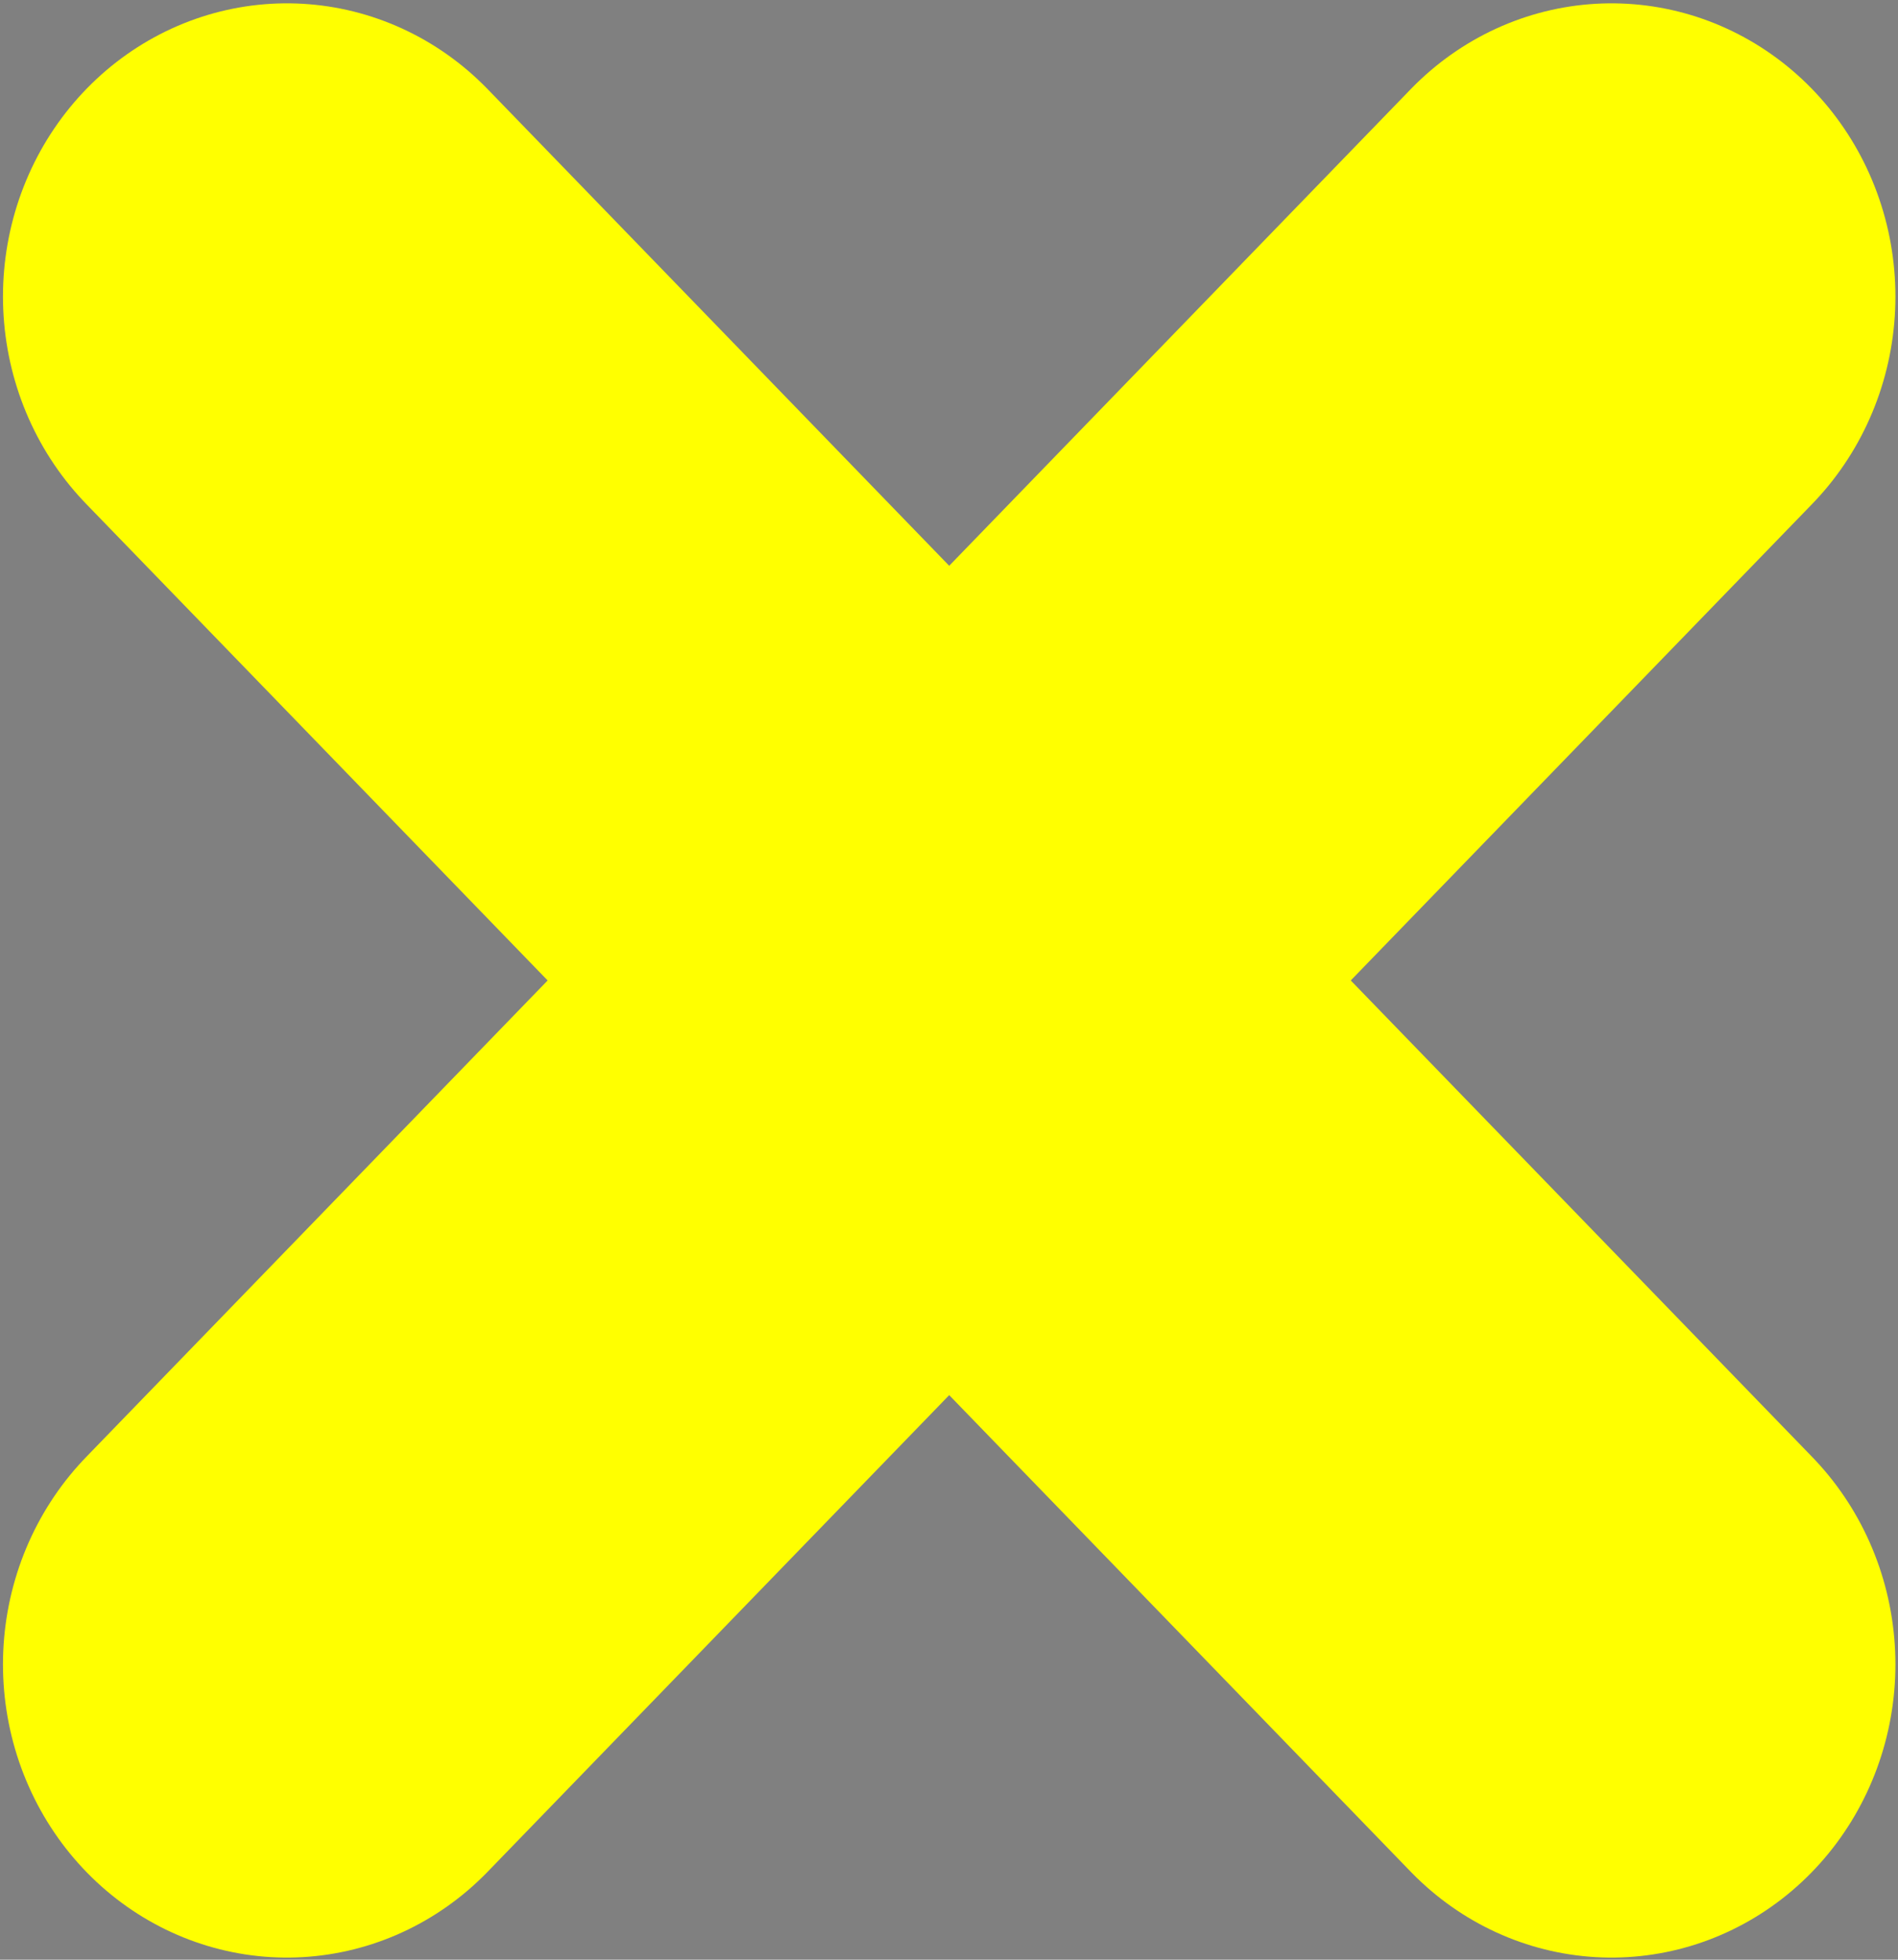 <?xml version="1.0" encoding="UTF-8" standalone="no"?>
<svg
   xmlns:dc="http://purl.org/dc/elements/1.1/"
   xmlns:cc="http://creativecommons.org/ns#"
   xmlns:rdf="http://www.w3.org/1999/02/22-rdf-syntax-ns#"
   xmlns:svg="http://www.w3.org/2000/svg"
   xmlns="http://www.w3.org/2000/svg"
   xmlns:sodipodi="http://sodipodi.sourceforge.net/DTD/sodipodi-0.dtd"
   xmlns:inkscape="http://www.inkscape.org/namespaces/inkscape"
   width="21.562"
   height="22.257"
   id="svg3217"
   version="1.1"
   inkscape:version="0.91 r13725"
   sodipodi:docname="cursor-delete.svg">
  <rect width="100%" height="100%" fill="#808080" stroke="none"/>
  <sodipodi:namedview
     pagecolor="#ffffff"
     bordercolor="#666666"
     borderopacity="1"
     objecttolerance="10"
     gridtolerance="10"
     guidetolerance="10"
     inkscape:pageopacity="0"
     inkscape:pageshadow="2"
     inkscape:window-width="1600"
     inkscape:window-height="876"
     id="namedview3280"
     showgrid="false"
     inkscape:zoom="9.8333333"
     inkscape:cx="8.5386703"
     inkscape:cy="20.984332"
     inkscape:window-x="0"
     inkscape:window-y="24"
     inkscape:window-maximized="1"
     inkscape:current-layer="g2703"
     fit-margin-top="0"
     fit-margin-left="0"
     fit-margin-right="0"
     fit-margin-bottom="0" />
  <defs
     id="defs3219">
    <linearGradient
       id="k"
       y2="30.6"
       gradientUnits="userSpaceOnUse"
       x2="31.3"
       y1="23.35"
       x1="27.01">
      <stop
         stop-color="#8a8a8a"
         offset="0"
         id="stop3222" />
      <stop
         stop-color="#484848"
         offset="1"
         id="stop3224" />
    </linearGradient>
    <linearGradient
       id="SVGID_3_"
       y2="55.65"
       gradientUnits="userSpaceOnUse"
       x2="-144.3"
       gradientTransform="matrix(1.335,0,0,-1.291,229.6,104.1)"
       y1="52.71"
       x1="-146.9">
      <stop
         stop-color="#7d7d7d"
         offset="0"
         id="stop3227" />
      <stop
         stop-color="#b1b1b1"
         offset=".5"
         id="stop3229" />
      <stop
         stop-color="#686868"
         offset="1"
         id="stop3231" />
    </linearGradient>
    <linearGradient
       id="c"
       y2="25.86"
       gradientUnits="userSpaceOnUse"
       x2="17.83"
       y1="10.73"
       x1="18.81">
      <stop
         stop-color="#fff"
         offset="0"
         id="stop3234" />
      <stop
         stop-color="#fff"
         stop-opacity=".22"
         offset=".5"
         id="stop3236" />
      <stop
         stop-color="#fff"
         offset="1"
         id="stop3238" />
    </linearGradient>
    <radialGradient
       id="r"
       gradientUnits="userSpaceOnUse"
       cy="81.5"
       cx="-171.7"
       gradientTransform="matrix(1.399,0,0,-1.399,259.5,136.2)"
       r="8.31">
      <stop
         stop-color="#729fcf"
         stop-opacity=".21"
         offset="0"
         id="stop3241" />
      <stop
         stop-color="#729fcf"
         stop-opacity=".68"
         offset="1"
         id="stop3243" />
    </radialGradient>
    <radialGradient
       id="b"
       gradientUnits="userSpaceOnUse"
       cy="-511.6"
       cx="-174.5"
       gradientTransform="matrix(1.446,0,0,-0.362,276.2,-145.1)"
       r="16.53">
      <stop
         offset="0"
         id="stop3246" />
      <stop
         stop-opacity="0"
         offset="1"
         id="stop3248" />
    </radialGradient>
    <radialGradient
       id="g"
       gradientUnits="userSpaceOnUse"
       cy="166.4"
       cx="-296.8"
       gradientTransform="matrix(2.593,0,0,-2.252,784.6,385.3)"
       r="6.66">
      <stop
         stop-color="#fff"
         offset="0"
         id="stop3251" />
      <stop
         stop-color="#fff"
         stop-opacity=".25"
         offset="1"
         id="stop3253" />
    </radialGradient>
    <radialGradient
       id="s"
       gradientUnits="userSpaceOnUse"
       cy="-1674"
       cx="314.9"
       gradientTransform="matrix(0.498,0,0,-0.145,-135.8,-204.1)"
       r="16.53">
      <stop
         stop-color="#fff"
         offset="0"
         id="stop3256" />
      <stop
         stop-color="#fff"
         stop-opacity="0"
         offset="1"
         id="stop3258" />
    </radialGradient>
    <radialGradient
       id="b-6"
       gradientUnits="userSpaceOnUse"
       cy="-511.6"
       cx="-174.5"
       gradientTransform="matrix(1.446,0,0,-0.362,276.2,-145.1)"
       r="16.53">
      <stop
         offset="0"
         id="stop3246-4" />
      <stop
         stop-opacity="0"
         offset="1"
         id="stop3248-5" />
    </radialGradient>
    <linearGradient
       id="k-0"
       y2="30.6"
       gradientUnits="userSpaceOnUse"
       x2="31.3"
       y1="23.35"
       x1="27.01">
      <stop
         stop-color="#8a8a8a"
         offset="0"
         id="stop3222-1" />
      <stop
         stop-color="#484848"
         offset="1"
         id="stop3224-4" />
    </linearGradient>
    <linearGradient
       id="SVGID_3_-8"
       y2="55.65"
       gradientUnits="userSpaceOnUse"
       x2="-144.3"
       gradientTransform="matrix(1.335,0,0,-1.291,229.6,104.1)"
       y1="52.71"
       x1="-146.9">
      <stop
         stop-color="#7d7d7d"
         offset="0"
         id="stop3227-9" />
      <stop
         stop-color="#b1b1b1"
         offset=".5"
         id="stop3229-8" />
      <stop
         stop-color="#686868"
         offset="1"
         id="stop3231-8" />
    </linearGradient>
    <linearGradient
       id="c-6"
       y2="25.86"
       gradientUnits="userSpaceOnUse"
       x2="17.83"
       y1="10.73"
       x1="18.81">
      <stop
         stop-color="#fff"
         offset="0"
         id="stop3234-3" />
      <stop
         stop-color="#fff"
         stop-opacity=".22"
         offset=".5"
         id="stop3236-4" />
      <stop
         stop-color="#fff"
         offset="1"
         id="stop3238-4" />
    </linearGradient>
    <radialGradient
       id="s-8"
       gradientUnits="userSpaceOnUse"
       cy="-1674"
       cx="314.9"
       gradientTransform="matrix(0.498,0,0,-0.145,-135.8,-204.1)"
       r="16.53">
      <stop
         stop-color="#fff"
         offset="0"
         id="stop3256-6" />
      <stop
         stop-color="#fff"
         stop-opacity="0"
         offset="1"
         id="stop3258-7" />
    </radialGradient>
    <radialGradient
       id="r-6"
       gradientUnits="userSpaceOnUse"
       cy="81.5"
       cx="-171.7"
       gradientTransform="matrix(1.399,0,0,-1.399,259.5,136.2)"
       r="8.31">
      <stop
         stop-color="#729fcf"
         stop-opacity=".21"
         offset="0"
         id="stop3241-4" />
      <stop
         stop-color="#729fcf"
         stop-opacity=".68"
         offset="1"
         id="stop3243-1" />
    </radialGradient>
    <radialGradient
       id="g-1"
       gradientUnits="userSpaceOnUse"
       cy="166.4"
       cx="-296.8"
       gradientTransform="matrix(2.593,0,0,-2.252,784.6,385.3)"
       r="6.66">
      <stop
         stop-color="#fff"
         offset="0"
         id="stop3251-3" />
      <stop
         stop-color="#fff"
         stop-opacity=".25"
         offset="1"
         id="stop3253-5" />
    </radialGradient>
  </defs>
  <g
     inkscape:groupmode="layer"
     id="layer1"
     inkscape:label="borde"
     transform="translate(-1.524,-24.761)" />
  <g
     inkscape:groupmode="layer"
     id="layer3"
     inkscape:label="symbolo"
     style="display:inline"
     transform="translate(-1.524,-24.761)">
    <g
       id="g2703"
       transform="matrix(0.926,0,0,0.956,-10.264,13.55)"
       inkscape:r_cx="true"
       inkscape:r_cy="true"
       style="display:inline;stroke:#00c000;stroke-opacity:1">
      <path
         inkscape:connector-curvature="0"
         inkscape:r_cy="true"
         inkscape:r_cx="true"
         id="path2698"
         d="M 16.25,15.25 32.5,31.5"
         style="color:#000000;display:block;overflow:visible;visibility:visible;fill:#204a87;fill-opacity:1;fill-rule:nonzero;stroke:#ffff00;stroke-width:6.967;stroke-linecap:round;stroke-linejoin:round;stroke-miterlimit:10;stroke-dasharray:none;stroke-dashoffset:0;stroke-opacity:1;marker:none" />
      <path
         inkscape:connector-curvature="0"
         style="color:#000000;display:block;overflow:visible;visibility:visible;fill:#204a87;fill-opacity:1;fill-rule:nonzero;stroke:#ffff00;stroke-width:6.967;stroke-linecap:round;stroke-linejoin:round;stroke-miterlimit:10;stroke-dasharray:none;stroke-dashoffset:0;stroke-opacity:1;marker:none"
         d="M 32.5,15.25 16.25,31.5"
         id="path2700"
         inkscape:r_cx="true"
         inkscape:r_cy="true" />
    </g>
  </g>
</svg>
